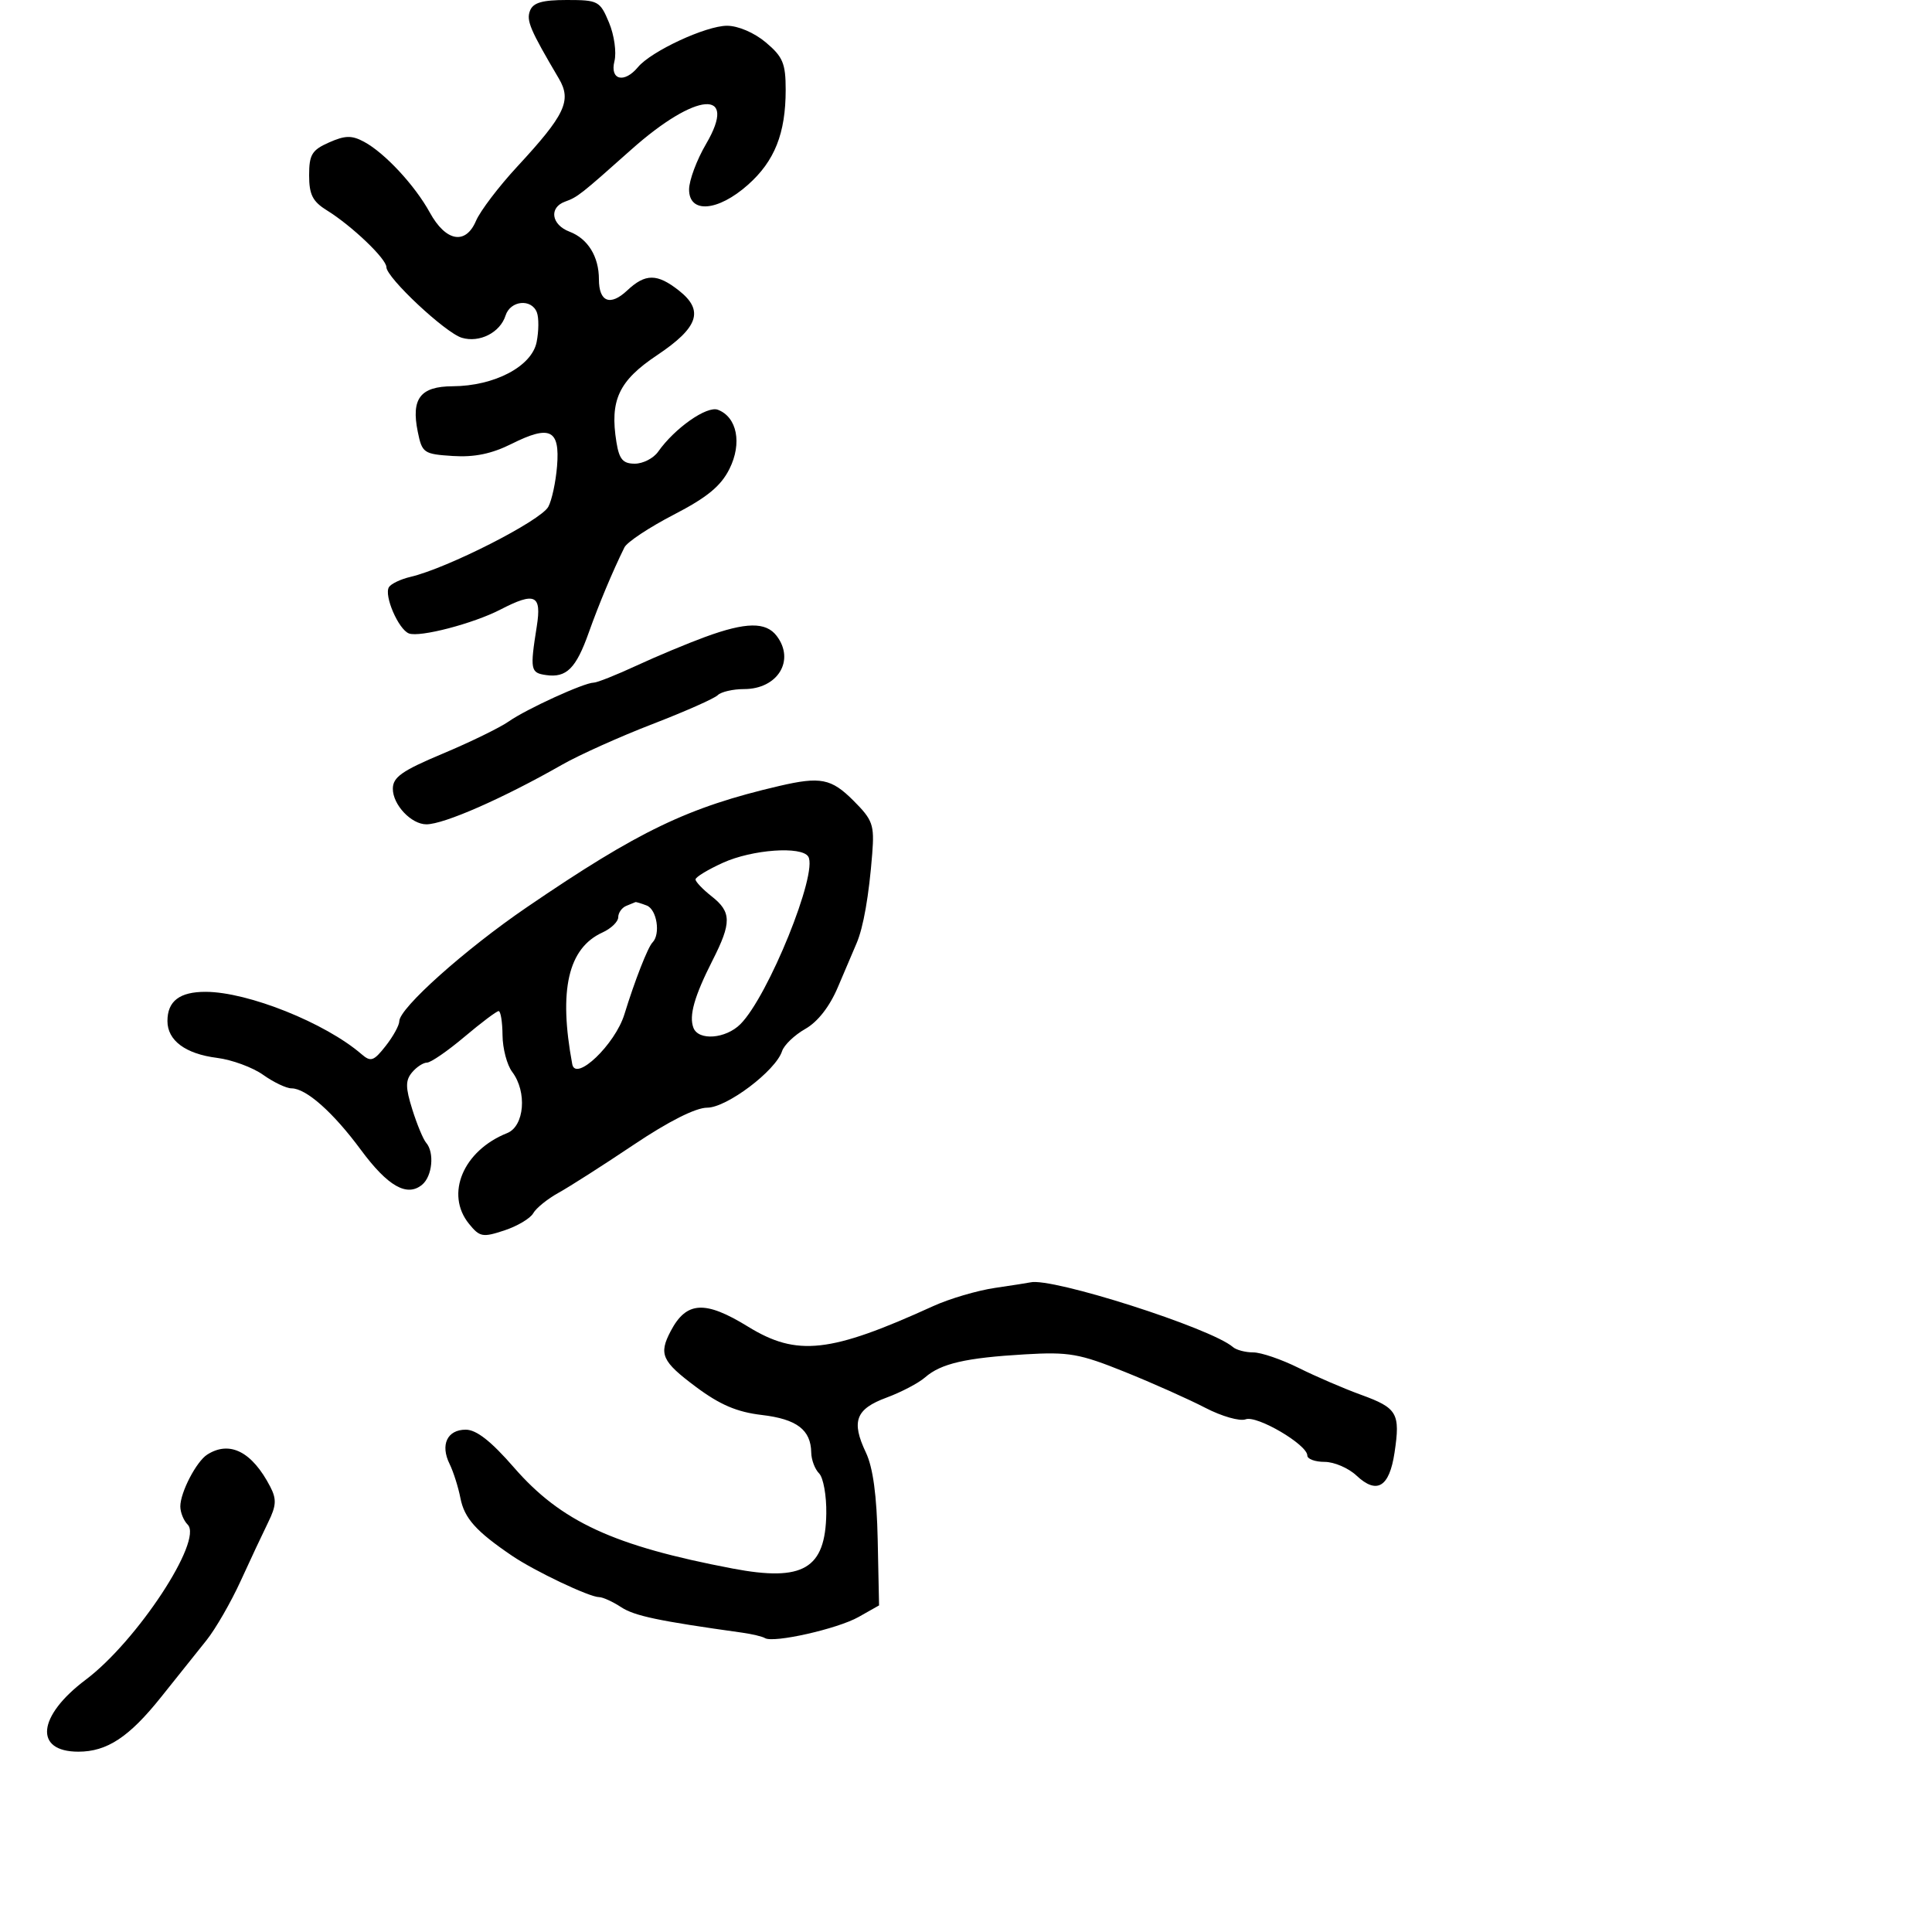 <svg xmlns="http://www.w3.org/2000/svg" width="300" height="300" viewBox="0 0 300 300" version="1.1">
	<path d="M 82.297 1.668 C 81.707 3.207, 82.303 4.607, 86.785 12.209 C 88.800 15.625, 87.755 17.832, 80.324 25.861 C 77.453 28.962, 74.567 32.760, 73.910 34.301 C 72.299 38.078, 69.219 37.519, 66.740 33 C 64.425 28.778, 59.726 23.727, 56.520 22.011 C 54.617 20.992, 53.592 21.013, 51.087 22.122 C 48.433 23.297, 48 24.012, 48 27.221 C 48 30.214, 48.545 31.292, 50.750 32.657 C 54.625 35.057, 60 40.186, 60 41.484 C 60 43.110, 69.160 51.686, 71.712 52.449 C 74.462 53.272, 77.660 51.647, 78.500 49.001 C 79.244 46.655, 82.527 46.325, 83.366 48.511 C 83.685 49.342, 83.666 51.419, 83.325 53.126 C 82.570 56.901, 76.778 59.944, 70.285 59.978 C 65.268 60.004, 63.823 61.886, 64.868 67.032 C 65.540 70.343, 65.788 70.514, 70.315 70.806 C 73.671 71.022, 76.340 70.471, 79.449 68.918 C 85.416 65.938, 86.962 66.699, 86.499 72.385 C 86.297 74.859, 85.686 77.697, 85.141 78.692 C 83.942 80.877, 69.474 88.235, 63.741 89.576 C 62.223 89.931, 60.717 90.649, 60.394 91.171 C 59.594 92.465, 61.871 97.737, 63.500 98.362 C 65.169 99.002, 73.504 96.827, 77.700 94.656 C 83.079 91.873, 84.126 92.354, 83.352 97.250 C 82.279 104.030, 82.366 104.480, 84.805 104.826 C 87.959 105.274, 89.448 103.790, 91.420 98.236 C 92.970 93.872, 95.137 88.694, 96.961 85 C 97.368 84.175, 100.806 81.893, 104.601 79.930 C 109.807 77.236, 111.935 75.487, 113.273 72.805 C 115.251 68.836, 114.457 64.773, 111.478 63.630 C 109.769 62.974, 104.766 66.483, 102.193 70.142 C 101.475 71.164, 99.846 72, 98.574 72 C 96.729 72, 96.153 71.328, 95.722 68.673 C 94.665 62.159, 96.071 59.137, 102.006 55.171 C 108.464 50.856, 109.360 48.215, 105.420 45.115 C 102.034 42.452, 100.215 42.450, 97.388 45.105 C 94.755 47.579, 93 46.888, 93 43.375 C 93 39.840, 91.286 37.059, 88.439 35.977 C 85.605 34.900, 85.210 32.222, 87.750 31.306 C 89.690 30.606, 90.138 30.254, 98 23.249 C 108.122 14.229, 114.694 13.728, 109.634 22.362 C 108.185 24.834, 107 28.014, 107 29.428 C 107 33.197, 111.459 32.847, 116.124 28.712 C 120.288 25.021, 122 20.717, 122 13.940 C 122 9.850, 121.566 8.812, 118.923 6.589 C 117.132 5.081, 114.612 4, 112.890 4 C 109.622 4, 101.115 7.952, 99.065 10.422 C 96.932 12.992, 94.676 12.428, 95.409 9.508 C 95.755 8.130, 95.379 5.450, 94.568 3.508 C 93.165 0.150, 92.885 0, 88.020 0 C 84.196 0, 82.779 0.413, 82.297 1.668 M 109.500 98.903 C 106.750 99.910, 101.941 101.919, 98.814 103.367 C 95.687 104.815, 92.707 106, 92.191 106 C 90.717 106, 81.762 110.089, 79 112.024 C 77.625 112.987, 73.013 115.238, 68.750 117.026 C 62.407 119.687, 61 120.678, 61 122.484 C 61 124.968, 63.862 128, 66.207 128 C 68.938 128, 78.127 123.963, 87.279 118.743 C 89.937 117.227, 96.249 114.389, 101.306 112.438 C 106.363 110.487, 110.927 108.465, 111.450 107.945 C 111.973 107.425, 113.815 107, 115.545 107 C 120.758 107, 123.491 102.548, 120.608 98.750 C 118.930 96.539, 115.839 96.582, 109.500 98.903 M 121 122.045 C 106.816 125.349, 99.209 129.003, 81.826 140.862 C 72.225 147.412, 62 156.550, 62 158.581 C 62 159.213, 61.049 160.939, 59.886 162.417 C 58.027 164.781, 57.576 164.934, 56.136 163.691 C 50.513 158.834, 38.512 154.031, 31.950 154.011 C 27.900 153.998, 26 155.446, 26 158.545 C 26 161.568, 28.801 163.649, 33.703 164.267 C 36.015 164.559, 39.234 165.743, 40.858 166.899 C 42.481 168.054, 44.466 169, 45.270 169 C 47.536 169, 51.726 172.714, 56.029 178.539 C 60.217 184.208, 63.201 185.908, 65.548 183.960 C 67.133 182.644, 67.487 178.961, 66.174 177.450 C 65.720 176.928, 64.752 174.602, 64.025 172.282 C 62.953 168.866, 62.943 167.774, 63.973 166.532 C 64.673 165.690, 65.723 165, 66.308 165 C 66.893 165, 69.506 163.200, 72.115 161 C 74.724 158.800, 77.116 157, 77.429 157 C 77.743 157, 78.014 158.688, 78.032 160.750 C 78.049 162.813, 78.724 165.374, 79.532 166.441 C 81.876 169.540, 81.437 174.875, 78.750 175.947 C 71.926 178.669, 69.085 185.414, 72.820 190.026 C 74.490 192.088, 74.944 192.174, 78.312 191.062 C 80.332 190.395, 82.351 189.194, 82.800 188.393 C 83.248 187.592, 85.015 186.163, 86.726 185.218 C 88.437 184.273, 93.695 180.912, 98.410 177.750 C 103.814 174.125, 108.027 172, 109.811 172 C 112.856 172, 120.458 166.262, 121.439 163.222 C 121.745 162.275, 123.368 160.721, 125.045 159.769 C 126.985 158.668, 128.830 156.302, 130.112 153.269 C 131.222 150.646, 132.519 147.600, 132.996 146.500 C 134.064 144.039, 134.934 139.073, 135.439 132.561 C 135.788 128.065, 135.526 127.326, 132.511 124.311 C 129.086 120.886, 127.400 120.554, 121 122.045 M 112.250 133.973 C 109.912 135.034, 108 136.197, 108 136.557 C 108 136.917, 109.125 138.097, 110.500 139.179 C 113.597 141.615, 113.621 143.259, 110.645 149.124 C 107.813 154.707, 106.957 157.724, 107.675 159.596 C 108.460 161.642, 112.687 161.313, 114.971 159.029 C 119.284 154.716, 127.058 135.522, 125.508 133.013 C 124.480 131.350, 116.805 131.905, 112.250 133.973 M 97.250 140.662 C 96.563 140.940, 96 141.732, 96 142.423 C 96 143.114, 94.899 144.181, 93.553 144.794 C 88.212 147.228, 86.715 153.750, 88.860 165.250 C 89.382 168.046, 95.522 162.169, 96.957 157.500 C 98.551 152.311, 100.603 147.064, 101.315 146.352 C 102.603 145.064, 102.002 141.215, 100.418 140.607 C 99.548 140.273, 98.761 140.036, 98.668 140.079 C 98.576 140.122, 97.938 140.385, 97.250 140.662 M 154.500 199.985 C 151.750 200.390, 147.439 201.661, 144.919 202.808 C 128.912 210.102, 123.752 210.675, 116.154 206 C 109.471 201.887, 106.588 202.052, 104.150 206.684 C 102.259 210.276, 102.764 211.397, 108.044 215.339 C 111.792 218.137, 114.426 219.262, 118.294 219.717 C 123.725 220.355, 125.913 222.018, 125.968 225.550 C 125.986 226.678, 126.536 228.136, 127.191 228.791 C 127.846 229.446, 128.348 232.240, 128.307 235 C 128.177 243.617, 124.728 245.647, 113.761 243.561 C 95.266 240.044, 87.121 236.281, 79.812 227.877 C 76.252 223.784, 73.977 222, 72.319 222 C 69.447 222, 68.343 224.340, 69.809 227.317 C 70.400 228.518, 71.158 230.906, 71.494 232.624 C 72.106 235.758, 73.916 237.782, 79.500 241.572 C 83.018 243.961, 91.517 248, 93.024 248 C 93.600 248, 95.145 248.704, 96.458 249.565 C 98.530 250.922, 102.237 251.702, 115.273 253.523 C 116.799 253.737, 118.376 254.115, 118.779 254.363 C 120.093 255.175, 130.054 252.930, 133.316 251.086 L 136.500 249.287 136.290 239.128 C 136.146 232.198, 135.563 227.882, 134.455 225.546 C 132.153 220.696, 132.870 218.790, 137.659 217.021 C 139.937 216.179, 142.633 214.764, 143.650 213.876 C 146.112 211.727, 149.949 210.842, 159.145 210.303 C 165.988 209.901, 167.612 210.186, 174.645 213.020 C 178.965 214.761, 184.592 217.272, 187.149 218.600 C 189.706 219.928, 192.529 220.734, 193.424 220.391 C 195.165 219.723, 203 224.323, 203 226.014 C 203 226.556, 204.208 227, 205.686 227 C 207.163 227, 209.390 227.957, 210.635 229.127 C 213.798 232.098, 215.738 230.930, 216.542 225.571 C 217.459 219.454, 216.984 218.633, 211.348 216.585 C 208.682 215.617, 204.321 213.739, 201.658 212.412 C 198.994 211.085, 195.822 210, 194.608 210 C 193.393 210, 191.973 209.627, 191.450 209.172 C 188.070 206.226, 163.294 198.312, 160 199.126 C 159.725 199.194, 157.250 199.581, 154.500 199.985 M 32.184 225.865 C 30.494 226.937, 28 231.734, 28 233.914 C 28 234.841, 28.514 236.114, 29.142 236.742 C 31.572 239.172, 21.268 254.849, 13.315 260.823 C 5.800 266.467, 5.234 272, 12.172 272 C 16.618 272, 20.049 269.737, 25 263.539 C 27.475 260.440, 30.653 256.464, 32.061 254.702 C 33.470 252.941, 35.857 248.800, 37.366 245.500 C 38.874 242.200, 40.803 238.089, 41.651 236.364 C 42.907 233.807, 42.966 232.791, 41.968 230.864 C 39.148 225.420, 35.680 223.648, 32.184 225.865" stroke="none" fill="black" fill-rule="evenodd"/>
</svg>